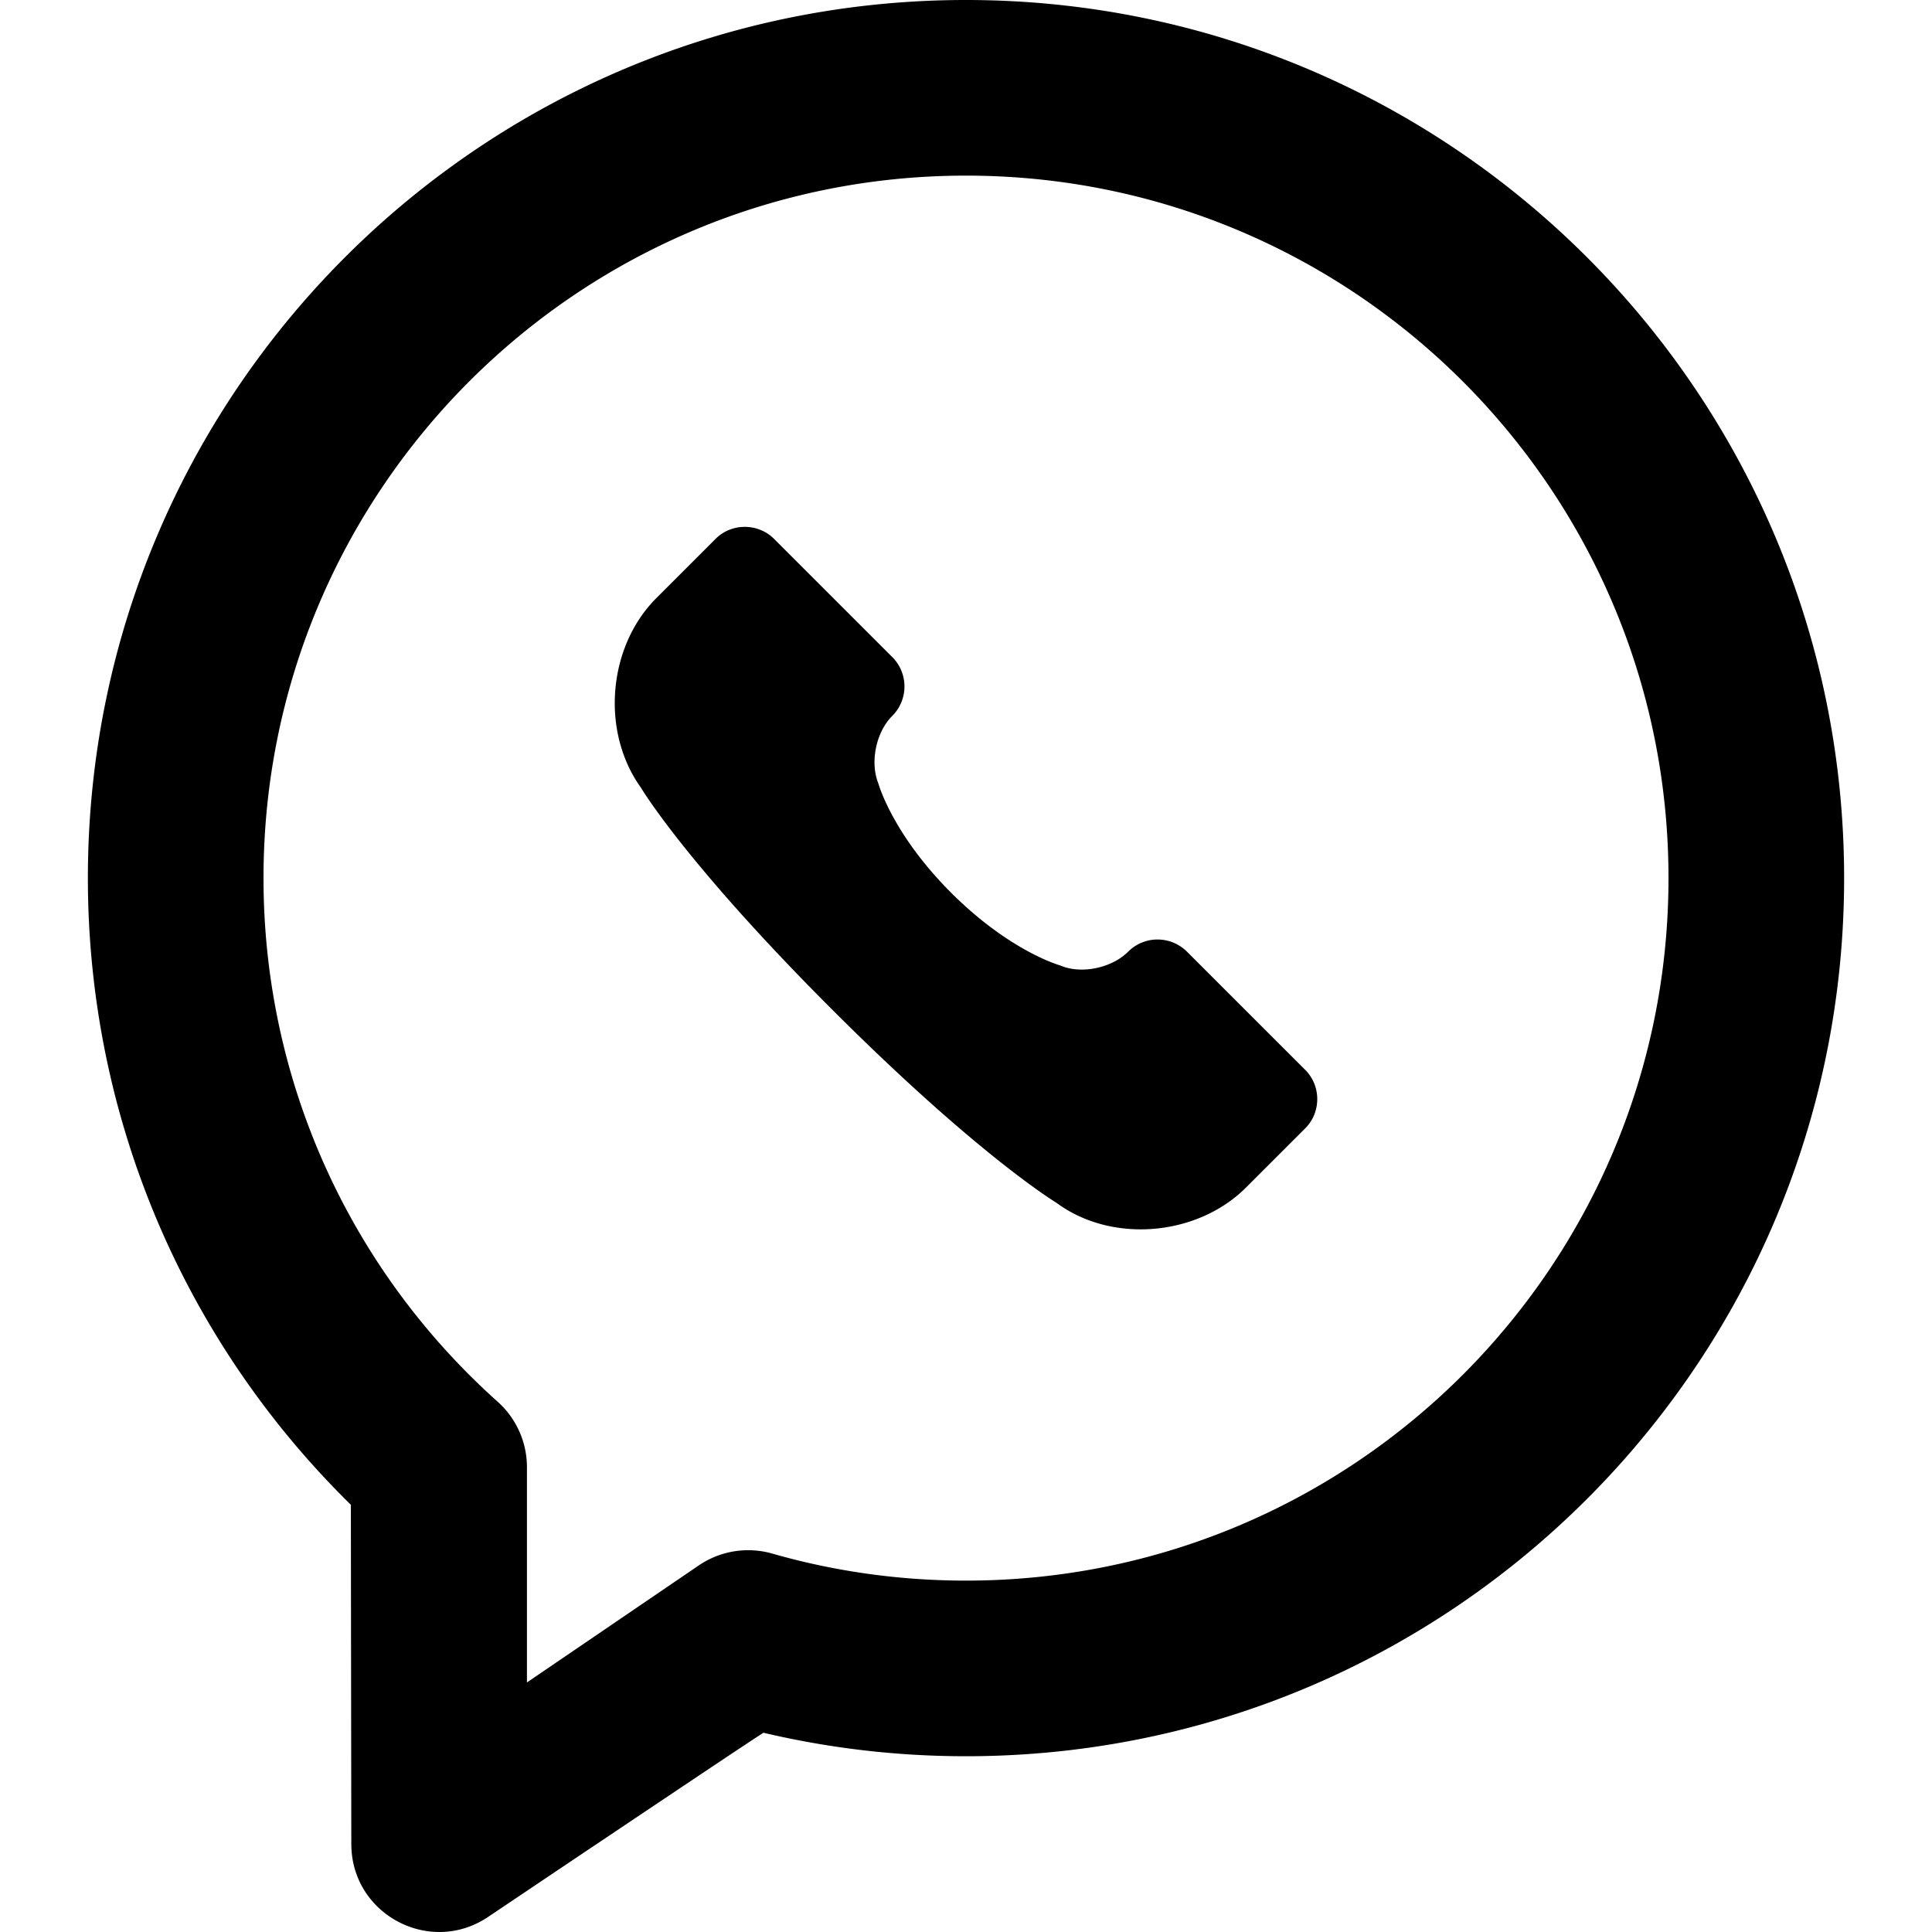 <svg xmlns="http://www.w3.org/2000/svg" width="1000" height="1000" viewBox="0 0 1000 1000"><path d="M181.842 954.475s-.229-161.194-.229-175.598C95.328 694.212 45.489 578.333 45.489 454.511 45.489 203.492 248.98-.001 500.001-.001S954.513 203.49 954.513 454.511c0 251.019-203.491 454.512-454.512 454.512-35.632 0-70.748-4.109-104.832-12.16-7.917 4.855-142.662 95.428-142.662 95.428-30.204 20.137-70.663-1.516-70.663-37.817zm-45.45-499.963c0 104.867 44.576 202.439 121.214 271.034a45.452 45.452 0 0 1 15.14 33.867V870.83l89.294-60.811a45.453 45.453 0 0 1 37.715-5.88c32.299 9.241 65.934 13.982 100.246 13.982 200.815 0 363.609-162.793 363.609-363.609S700.817 90.903 500.001 90.903c-200.815 0-363.609 162.793-363.609 363.609zm234.006-175.613c8.35-8.348 22.066-8.17 30.253.016l61.142 61.126a21.532 21.532 0 0 1 .022 30.533c-8.486 8.483-11.616 24.141-7.121 35.101 0 0 7.1 25.9 37.599 56.391s56.458 37.641 56.458 37.641c10.851 4.735 26.715 1.338 35.143-7.087 8.486-8.483 22.101-8.416 30.541.022l61.142 61.126c8.358 8.357 8.253 22.011.016 30.246l-30.66 30.651c-25.283 25.276-69.543 29.086-98.108 7.903 0 0-40.128-24.058-116.169-100.08s-98.863-114.721-98.863-114.721c-20.893-28.968-17.281-72.992 7.949-98.217l30.66-30.651z"/></svg>